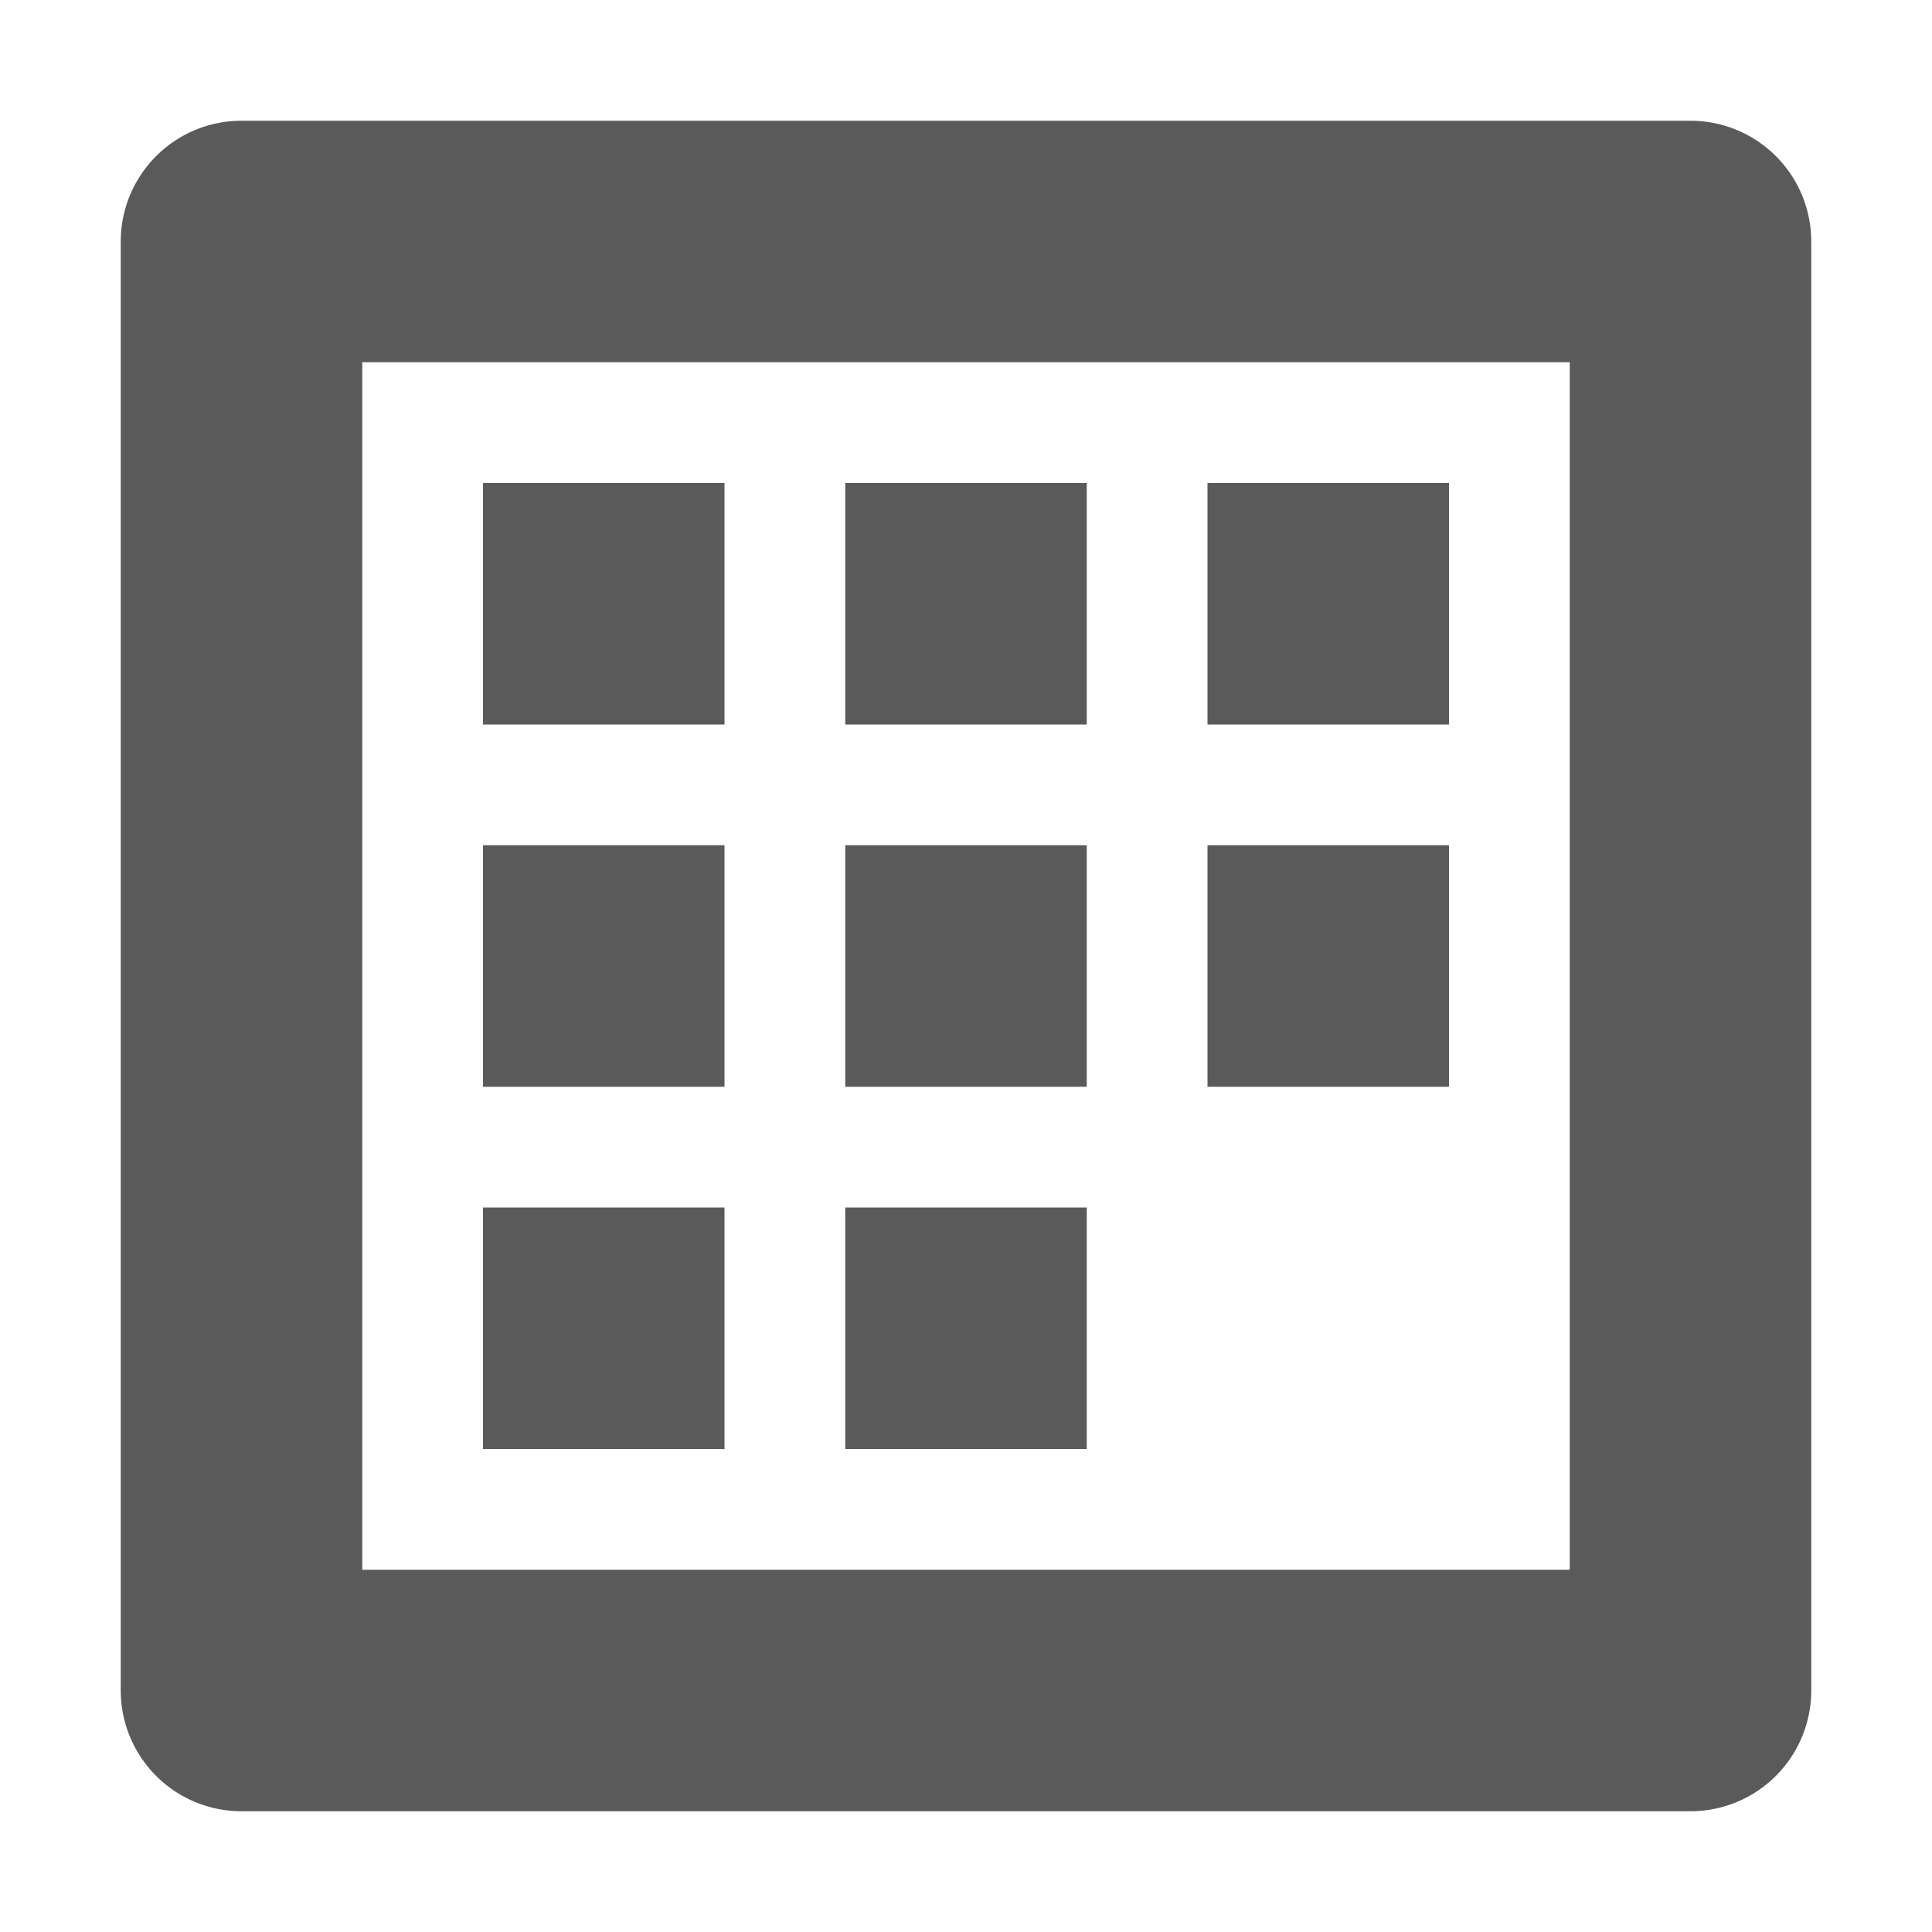 <svg height="16" viewBox="0 0 16 16" width="16" xmlns="http://www.w3.org/2000/svg"><path d="M2 1a1 1 0 0 0-1 1v12a1 1 0 0 0 1 1h12a1 1 0 0 0 1-1V2a1 1 0 0 0-1-1zm1 2h10v10H3zm1 1v2h2V4zm3 0v2h2V4zm3 0v2h2V4zM4 7v2h2V7zm3 0v2h2V7zm3 0v2h2V7zm-6 3v2h2v-2zm3 0v2h2v-2z" fill="#5a5a5a"/></svg>
